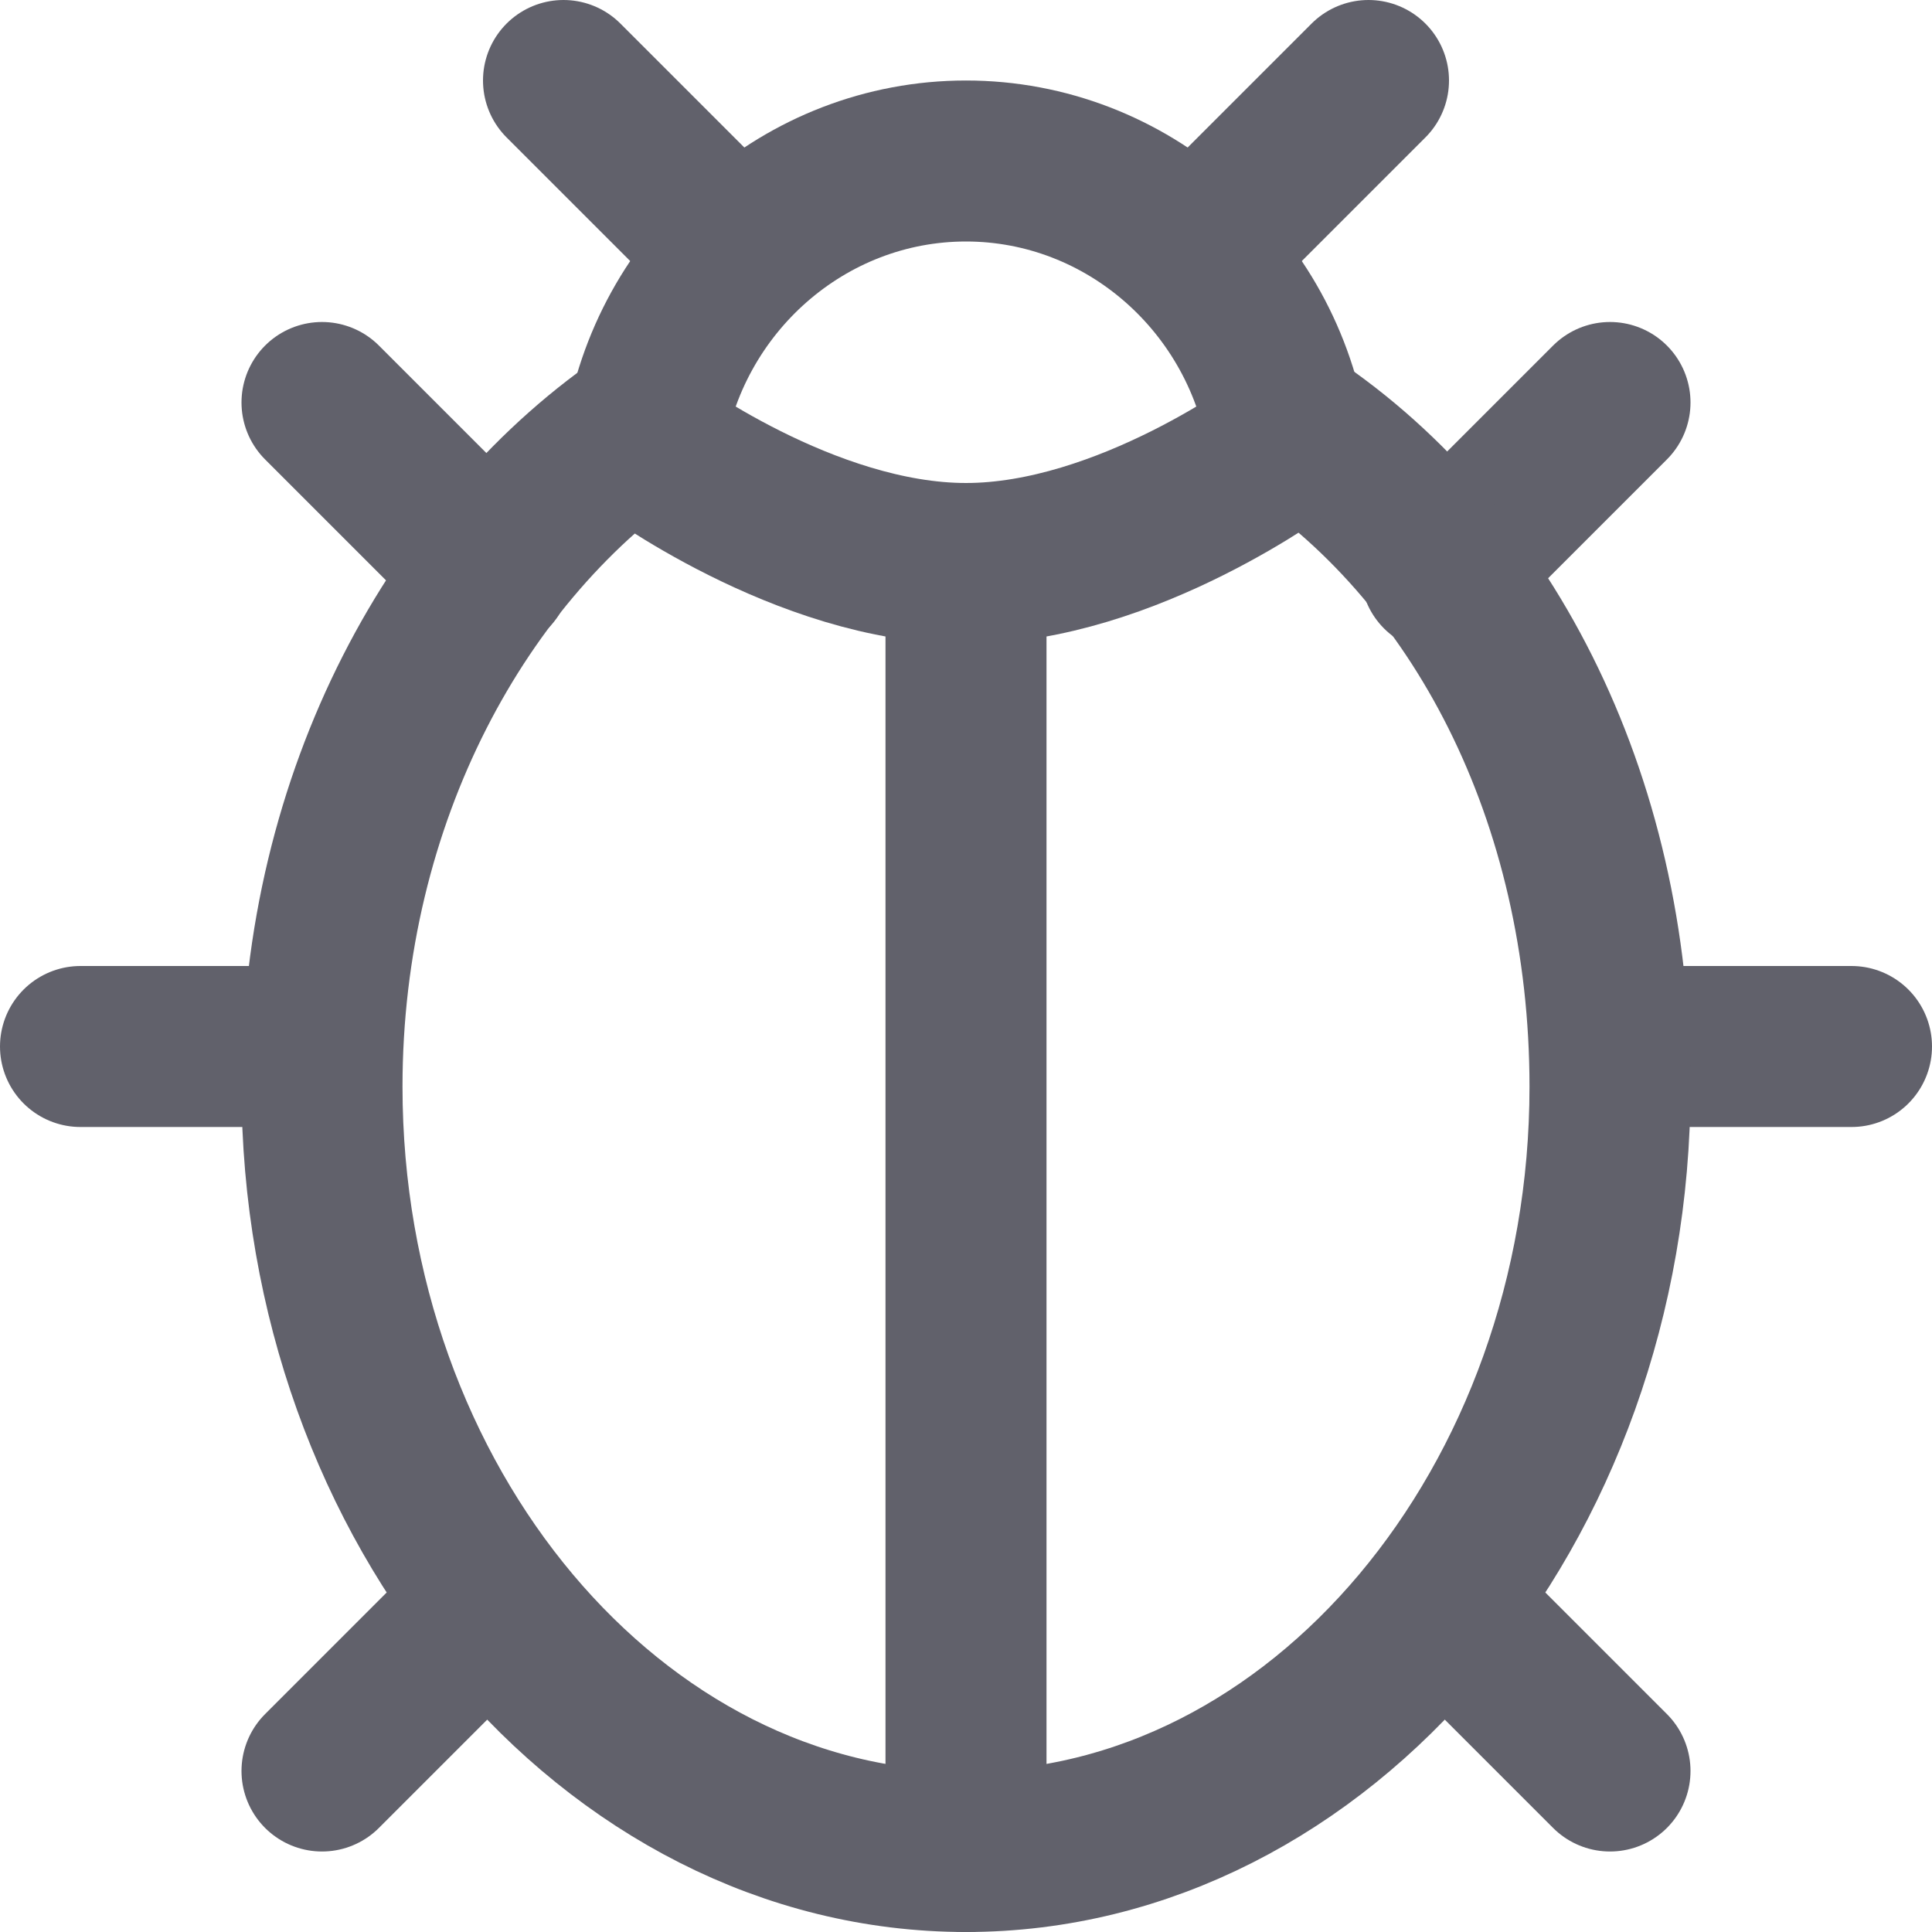 <svg xmlns="http://www.w3.org/2000/svg" height="24" width="24" viewBox="0 0 24 24"><title>ladybug</title><g stroke-linecap="round" fill="#61616b" stroke-linejoin="round" class="nc-icon-wrapper"><line data-cap="butt" fill="none" stroke="#61616b" stroke-width="2" x1="12" y1="7" x2="12" y2="23"></line> <line data-cap="butt" data-color="color-2" fill="none" stroke="#61616b" stroke-width="2" x1="1" y1="13" x2="4" y2="13"></line> <line data-cap="butt" data-color="color-2" fill="none" stroke="#61616b" stroke-width="2" x1="4" y1="5" x2="6.1" y2="7.1"></line> <line data-cap="butt" data-color="color-2" fill="none" stroke="#61616b" stroke-width="2" x1="20" y1="5" x2="17.9" y2="7.1"></line> <line data-cap="butt" data-color="color-2" fill="none" stroke="#61616b" stroke-width="2" x1="4" y1="22" x2="6.1" y2="19.9"></line> <line data-cap="butt" data-color="color-2" fill="none" stroke="#61616b" stroke-width="2" x1="20" y1="22" x2="17.9" y2="19.9"></line> <line data-cap="butt" data-color="color-2" fill="none" stroke="#61616b" stroke-width="2" x1="20" y1="13" x2="23" y2="13"></line> <line data-cap="butt" data-color="color-2" fill="none" stroke="#61616b" stroke-width="2" x1="9" y1="3" x2="7" y2="1"></line> <line data-cap="butt" data-color="color-2" fill="none" stroke="#61616b" stroke-width="2" x1="15" y1="3" x2="17" y2="1"></line> <path data-cap="butt" fill="none" stroke="#61616b" stroke-width="2" d="M15.9,5.2c2.5,1.6,4.1,4.7,4.1,8.3 c0,5.2-3.6,9.5-8,9.5s-8-4.3-8-9.5c0-3.6,1.7-6.7,4.1-8.3"></path> <path fill="none" stroke="#61616b" stroke-width="2" d="M12,2c-2,0-3.7,1.5-4,3.5 c0,0,2,1.5,4,1.5s4-1.5,4-1.5C15.7,3.5,14,2,12,2z"></path></g></svg>
